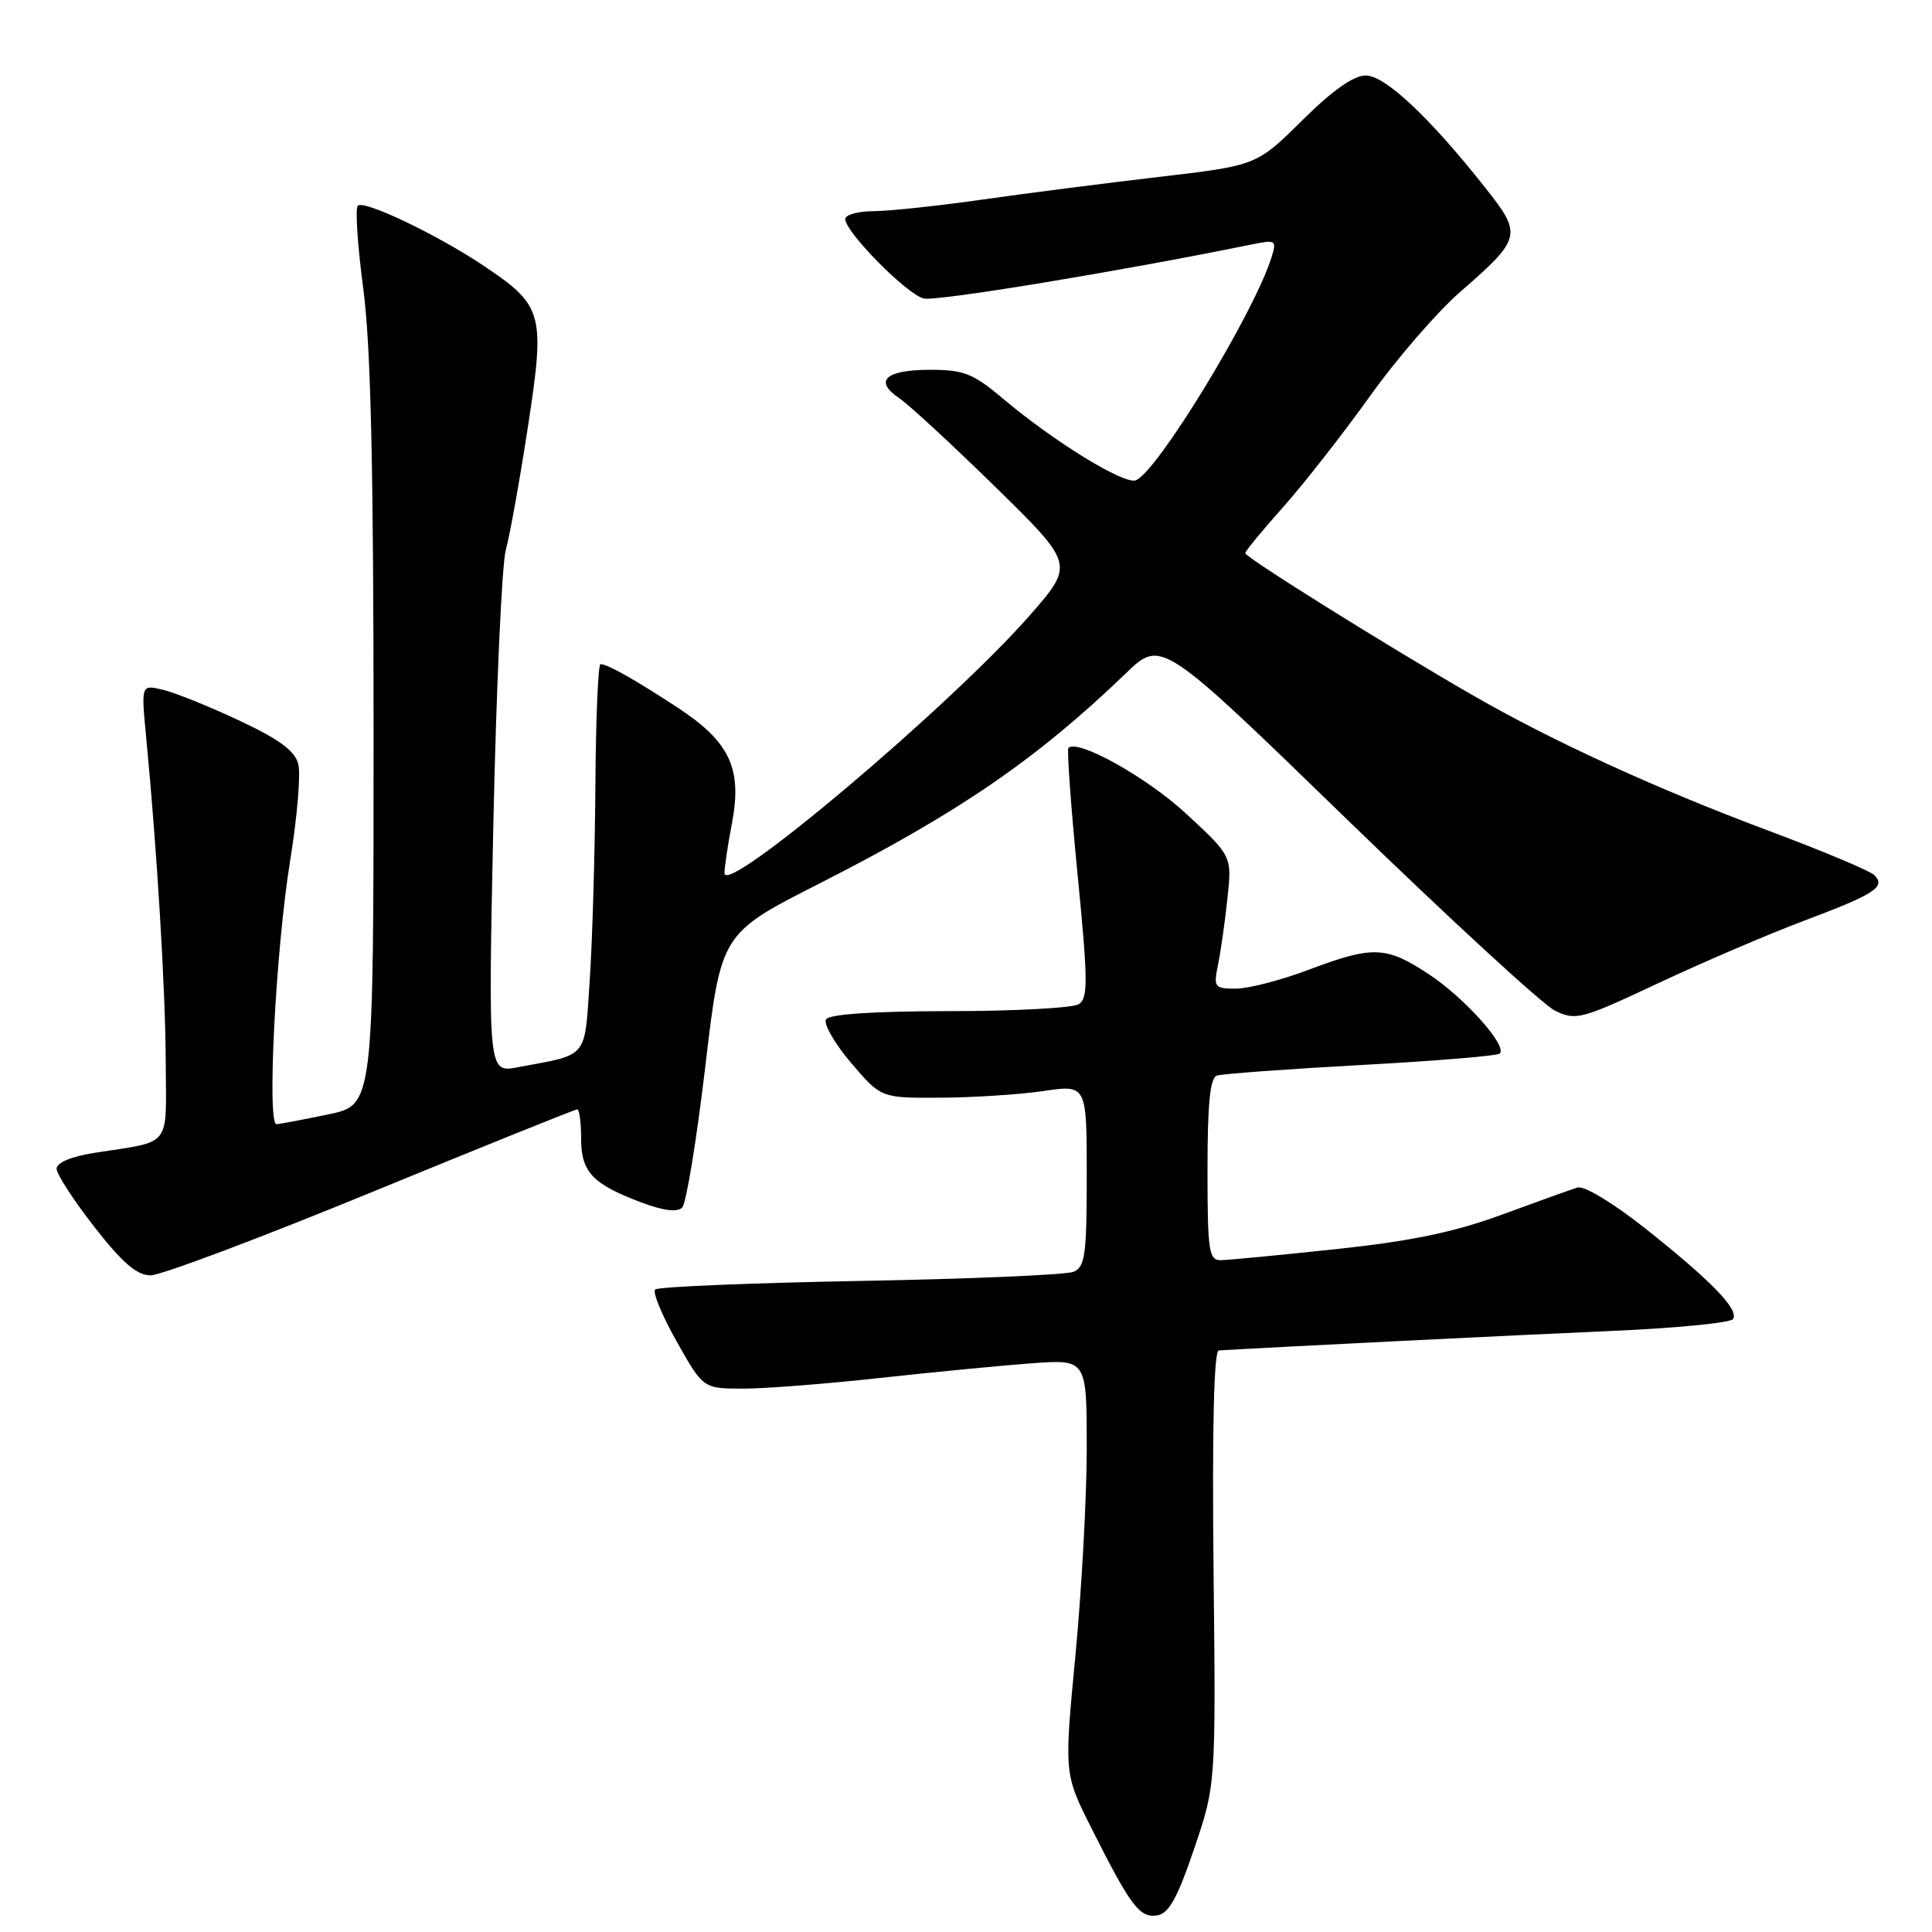 <?xml version="1.0" encoding="UTF-8" standalone="no"?>
<!DOCTYPE svg PUBLIC "-//W3C//DTD SVG 1.1//EN" "http://www.w3.org/Graphics/SVG/1.1/DTD/svg11.dtd" >
<svg xmlns="http://www.w3.org/2000/svg" xmlns:xlink="http://www.w3.org/1999/xlink" version="1.1" viewBox="0 0 256 256">
 <g >
 <path fill="currentColor"
d=" M 158.22 245.00 C 161.11 236.50 161.11 236.50 160.80 207.75 C 160.61 189.07 160.85 178.98 161.50 178.94 C 169.78 178.45 201.17 176.89 213.28 176.37 C 221.97 176.00 229.32 175.28 229.64 174.78 C 230.43 173.50 226.82 169.78 218.04 162.80 C 213.78 159.43 209.91 157.08 209.04 157.35 C 208.19 157.61 203.68 159.23 199.00 160.95 C 192.69 163.27 187.02 164.45 177.00 165.52 C 169.57 166.31 162.71 166.97 161.75 166.98 C 160.18 167.00 160.00 165.77 160.00 154.97 C 160.00 146.23 160.34 142.82 161.25 142.52 C 161.94 142.29 170.53 141.66 180.34 141.12 C 190.16 140.59 198.43 139.90 198.73 139.60 C 199.75 138.58 194.11 132.26 189.37 129.12 C 183.67 125.35 181.95 125.28 173.40 128.50 C 169.75 129.88 165.41 131.00 163.76 131.00 C 160.90 131.00 160.78 130.84 161.41 127.75 C 161.77 125.96 162.33 122.01 162.65 118.97 C 163.24 113.44 163.24 113.44 157.17 107.82 C 151.97 103.00 142.78 97.87 141.57 99.11 C 141.36 99.32 141.90 106.85 142.78 115.82 C 144.17 130.00 144.19 132.27 142.94 133.06 C 142.15 133.56 134.44 133.98 125.81 133.98 C 115.75 133.99 109.88 134.38 109.46 135.07 C 109.09 135.66 110.58 138.25 112.76 140.82 C 116.74 145.50 116.74 145.50 124.62 145.45 C 128.95 145.43 135.09 145.03 138.25 144.57 C 144.00 143.72 144.00 143.72 144.00 155.76 C 144.00 166.27 143.78 167.88 142.25 168.52 C 141.29 168.92 128.57 169.47 114.00 169.73 C 99.42 170.00 87.19 170.51 86.82 170.86 C 86.44 171.21 87.72 174.31 89.66 177.75 C 93.18 184.00 93.18 184.00 98.50 184.00 C 101.42 184.00 109.59 183.36 116.65 182.58 C 123.72 181.81 132.76 180.93 136.75 180.64 C 144.00 180.12 144.00 180.12 144.00 191.90 C 144.00 198.38 143.32 210.74 142.50 219.36 C 141.00 235.04 141.00 235.04 144.63 242.26 C 149.84 252.61 151.00 254.14 153.31 253.80 C 154.87 253.57 155.99 251.56 158.22 245.00 Z  M 49.18 158.00 C 63.91 151.95 76.19 147.00 76.48 147.00 C 76.77 147.00 77.00 148.73 77.00 150.85 C 77.00 155.30 78.49 156.88 84.95 159.32 C 87.87 160.42 89.74 160.66 90.39 160.01 C 90.93 159.47 92.30 151.08 93.45 141.37 C 95.53 123.70 95.53 123.70 108.52 117.10 C 127.01 107.70 137.40 100.58 149.19 89.21 C 153.88 84.69 153.88 84.69 178.51 108.60 C 192.06 121.74 204.45 133.14 206.04 133.92 C 208.80 135.26 209.51 135.08 219.72 130.28 C 225.65 127.50 234.32 123.78 239.00 122.02 C 248.44 118.47 249.92 117.52 248.36 115.96 C 247.79 115.39 241.52 112.76 234.41 110.10 C 219.48 104.52 205.57 98.15 194.96 92.02 C 183.64 85.49 165.00 73.84 165.00 73.30 C 165.00 73.04 167.27 70.27 170.05 67.16 C 172.82 64.05 177.98 57.45 181.52 52.50 C 185.05 47.55 190.43 41.34 193.47 38.69 C 201.62 31.60 201.74 31.11 196.85 24.93 C 189.43 15.54 183.53 10.00 180.96 10.00 C 179.36 10.00 176.53 12.00 172.53 15.97 C 166.50 21.93 166.50 21.93 153.50 23.45 C 146.35 24.29 135.78 25.64 130.00 26.47 C 124.22 27.29 117.81 27.97 115.75 27.98 C 113.69 27.99 112.00 28.46 112.00 29.02 C 112.00 30.75 120.15 39.00 122.39 39.55 C 124.09 39.96 148.36 35.96 165.86 32.39 C 169.06 31.74 169.19 31.82 168.48 34.10 C 166.22 41.40 153.35 62.55 150.50 63.64 C 148.95 64.23 139.71 58.56 132.95 52.86 C 128.94 49.48 127.74 49.00 123.24 49.00 C 117.34 49.00 115.75 50.46 119.14 52.75 C 120.44 53.63 126.19 58.94 131.93 64.56 C 142.36 74.79 142.36 74.79 136.43 81.56 C 125.95 93.52 96.00 118.82 96.00 115.70 C 96.00 114.92 96.44 111.93 96.99 109.07 C 98.36 101.85 96.71 98.32 89.88 93.82 C 84.20 90.09 80.50 88.00 79.57 88.00 C 79.25 88.00 78.95 95.31 78.89 104.25 C 78.83 113.19 78.49 124.74 78.14 129.93 C 77.43 140.42 78.07 139.65 68.59 141.42 C 64.68 142.15 64.68 142.15 65.37 109.24 C 65.76 91.14 66.50 74.78 67.02 72.88 C 67.55 70.97 68.87 63.63 69.95 56.55 C 72.26 41.54 71.97 40.50 64.14 35.25 C 57.97 31.11 48.22 26.45 47.41 27.26 C 47.05 27.61 47.38 32.54 48.13 38.20 C 49.13 45.72 49.50 61.72 49.50 97.46 C 49.50 146.42 49.50 146.42 43.50 147.66 C 40.20 148.35 37.12 148.93 36.65 148.96 C 35.34 149.02 36.54 125.80 38.44 114.09 C 39.37 108.36 39.86 102.59 39.53 101.27 C 39.09 99.49 37.05 97.99 31.71 95.48 C 27.75 93.62 23.20 91.78 21.60 91.40 C 18.70 90.71 18.70 90.71 19.36 97.60 C 20.82 112.84 21.92 131.05 21.96 140.73 C 22.01 152.27 22.90 151.13 12.50 152.76 C 9.44 153.24 7.50 154.06 7.50 154.86 C 7.50 155.58 9.75 159.05 12.50 162.57 C 16.21 167.33 18.13 168.98 19.95 168.99 C 21.30 169.00 34.45 164.05 49.18 158.00 Z "/>
</g>
</svg>